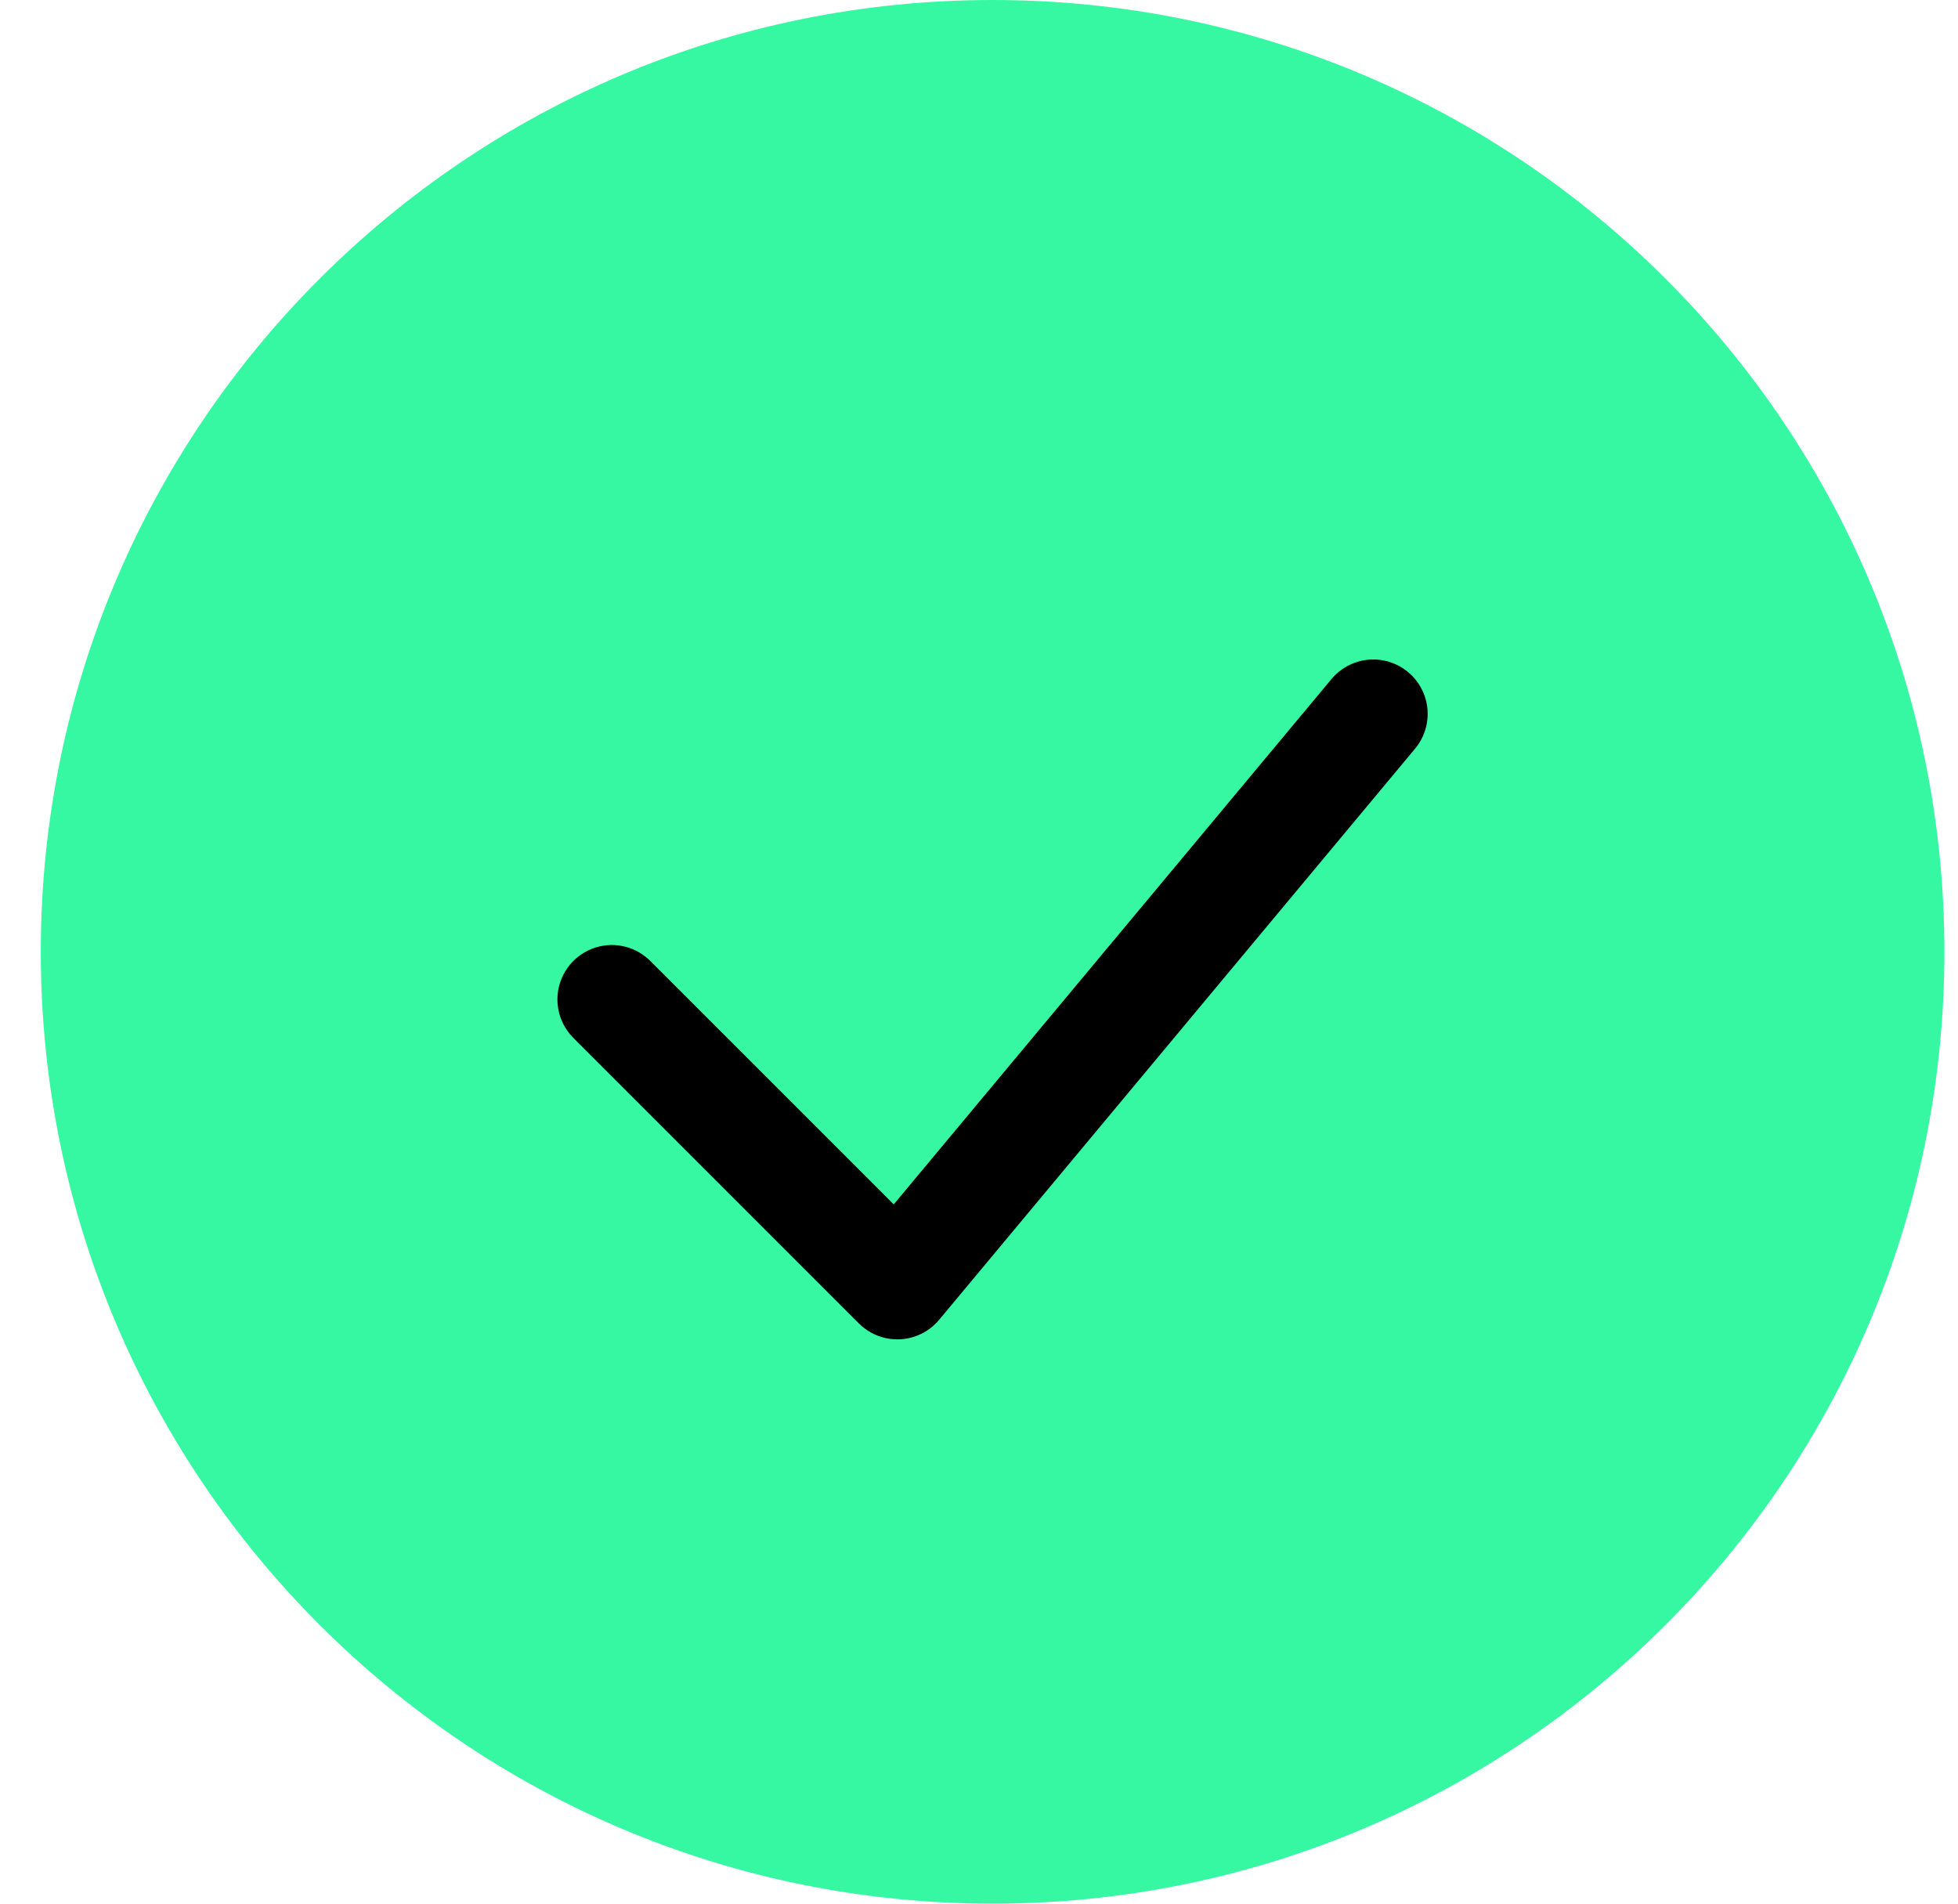 <svg width="36" height="35" viewBox="0 0 36 35" fill="none" xmlns="http://www.w3.org/2000/svg">
<path d="M18.25 35C27.915 35 35.75 27.165 35.75 17.5C35.75 7.835 27.915 0 18.25 0C8.585 0 0.75 7.835 0.75 17.5C0.75 27.165 8.585 35 18.25 35Z" fill="#36F8A3"/>
<path d="M11.249 18.375L16.499 23.625L25.249 13.125" fill="#36F8A3"/>
<path d="M11.249 18.375L16.499 23.625L25.249 13.125" stroke="black" stroke-width="2" stroke-linecap="round" stroke-linejoin="round"/>
</svg>
